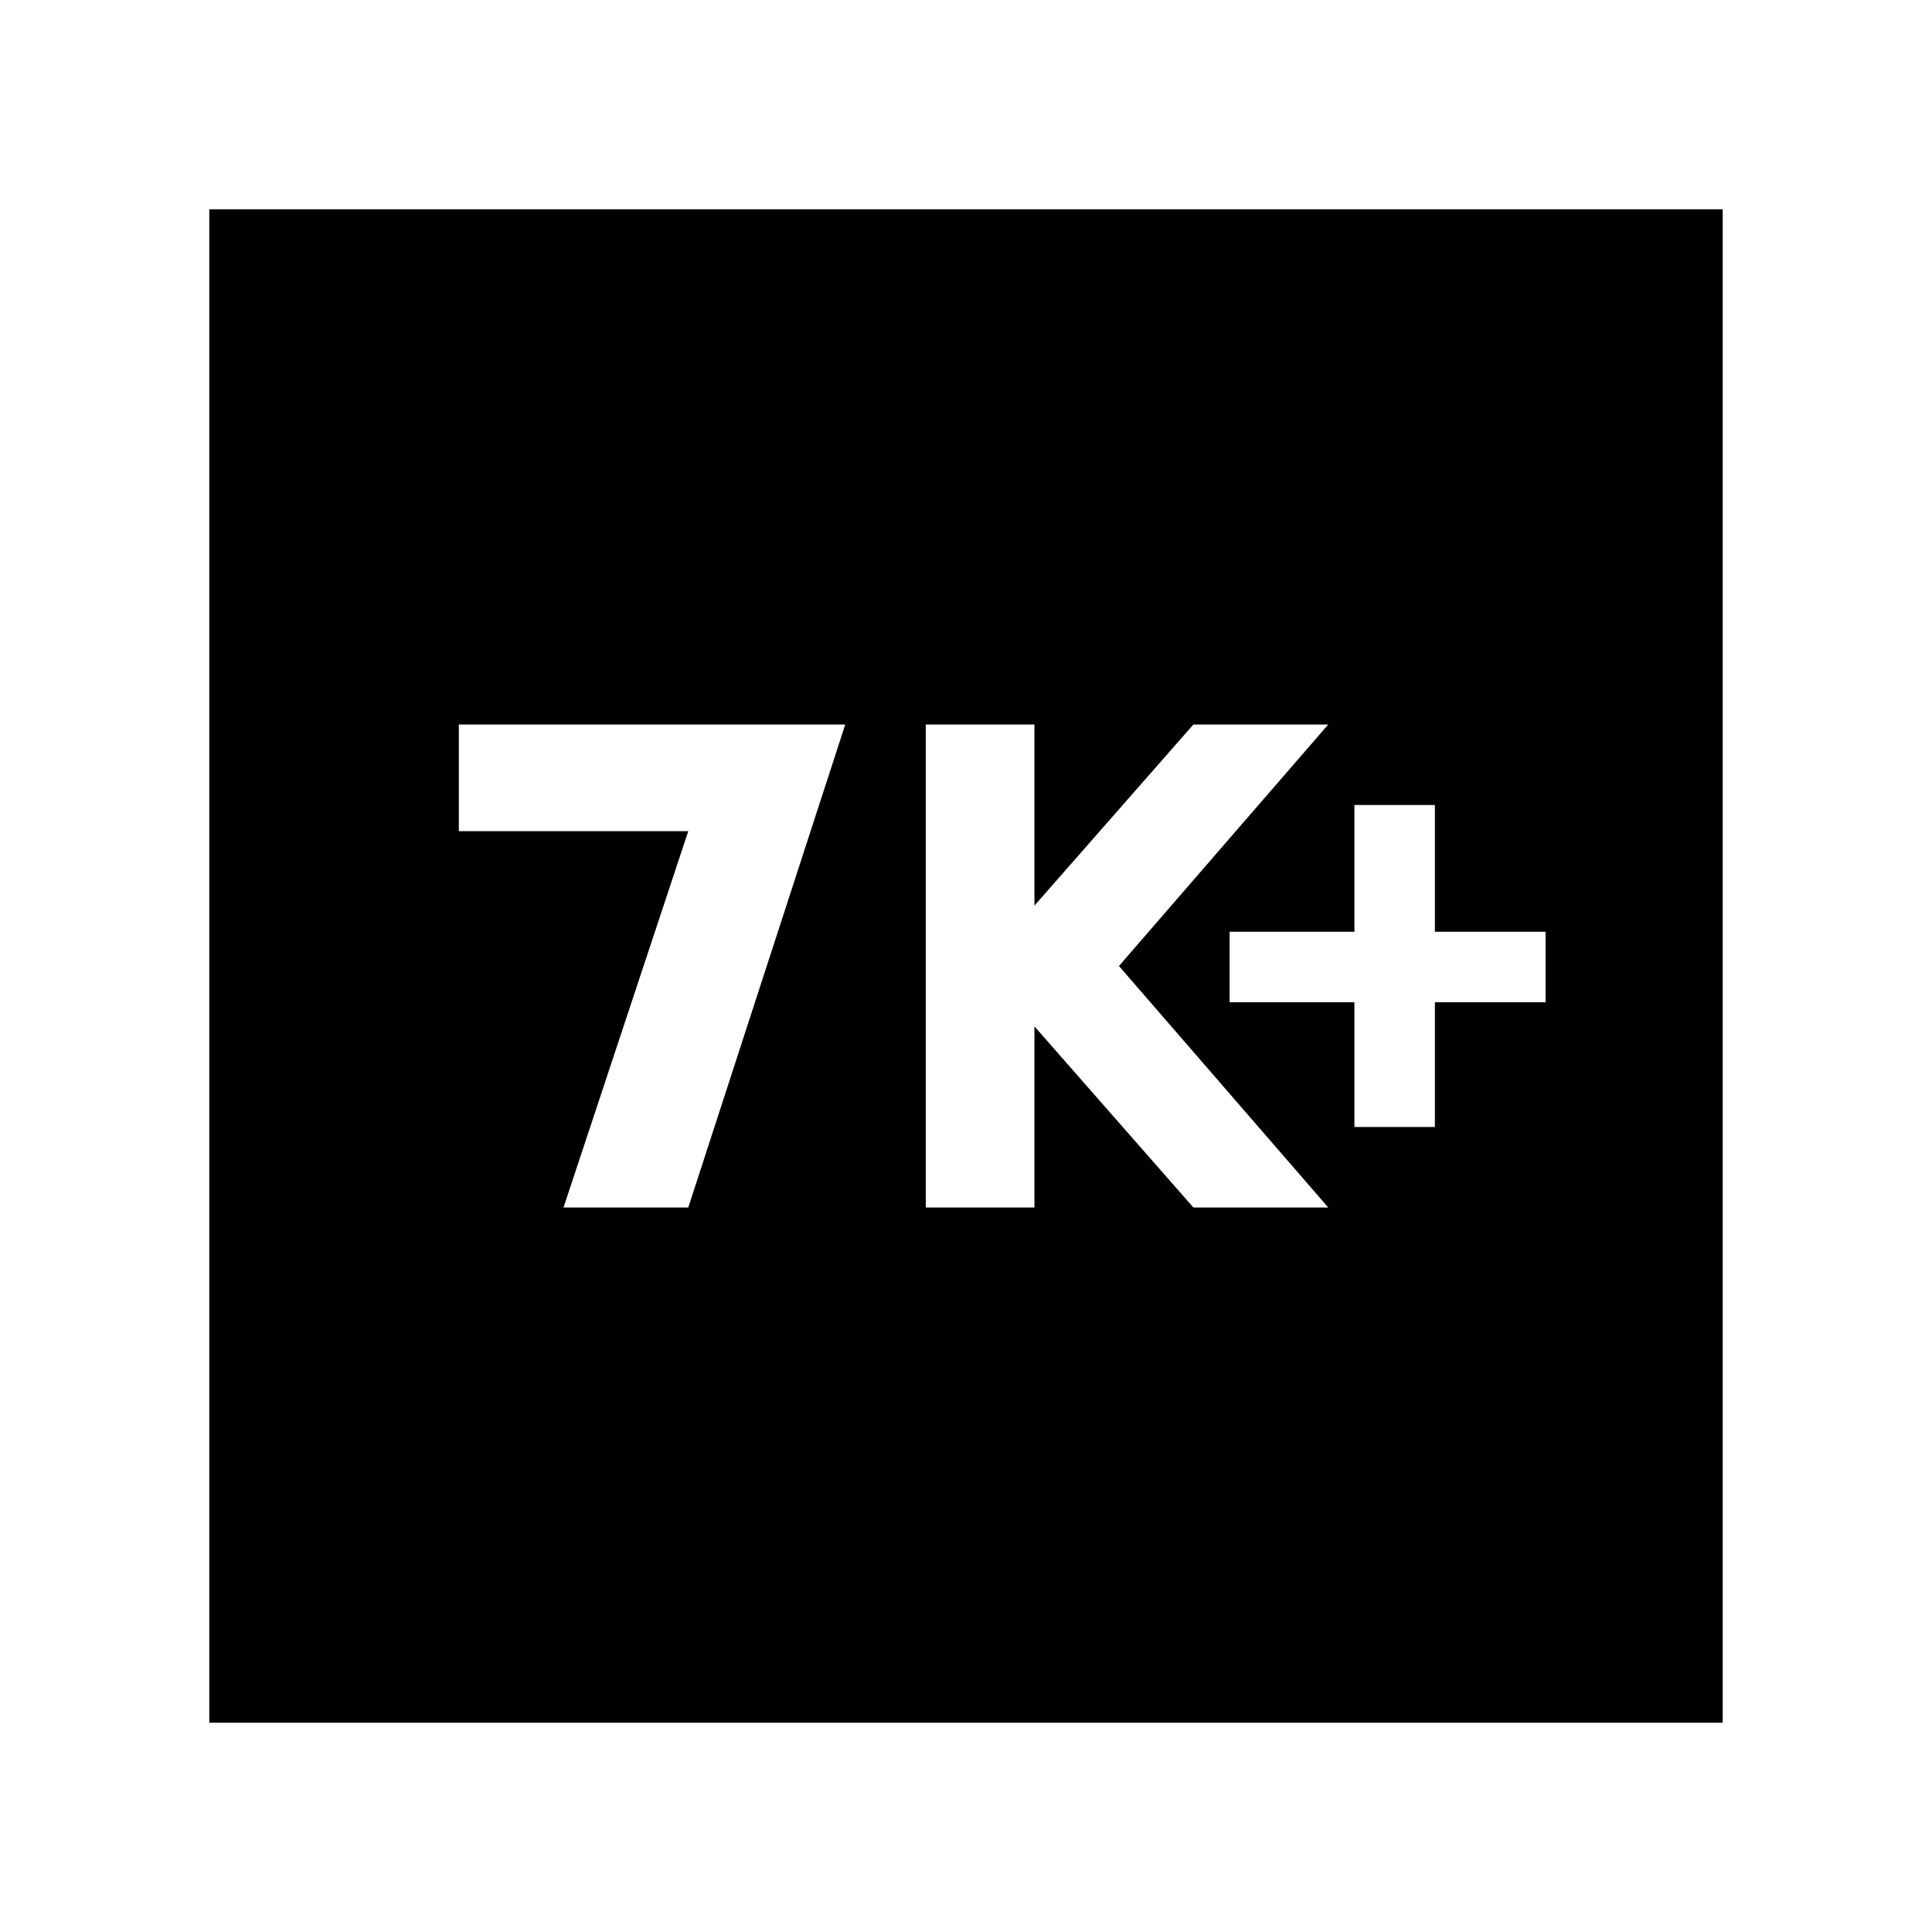 <svg xmlns="http://www.w3.org/2000/svg" height="40" width="40"><path d="M28.042 23.333H29.708V20.75H32V19.292H29.708V16.667H28.042V19.292H25.458V20.75H28.042ZM19.167 25H21.417V21.25L24.708 25H27.5L23.167 20L27.5 15H24.708L21.417 18.75V15H19.167ZM11.667 25H14.25L17.5 15H9.5V17.208H14.25ZM4.333 35.667V4.333H35.667V35.667Z"/></svg>